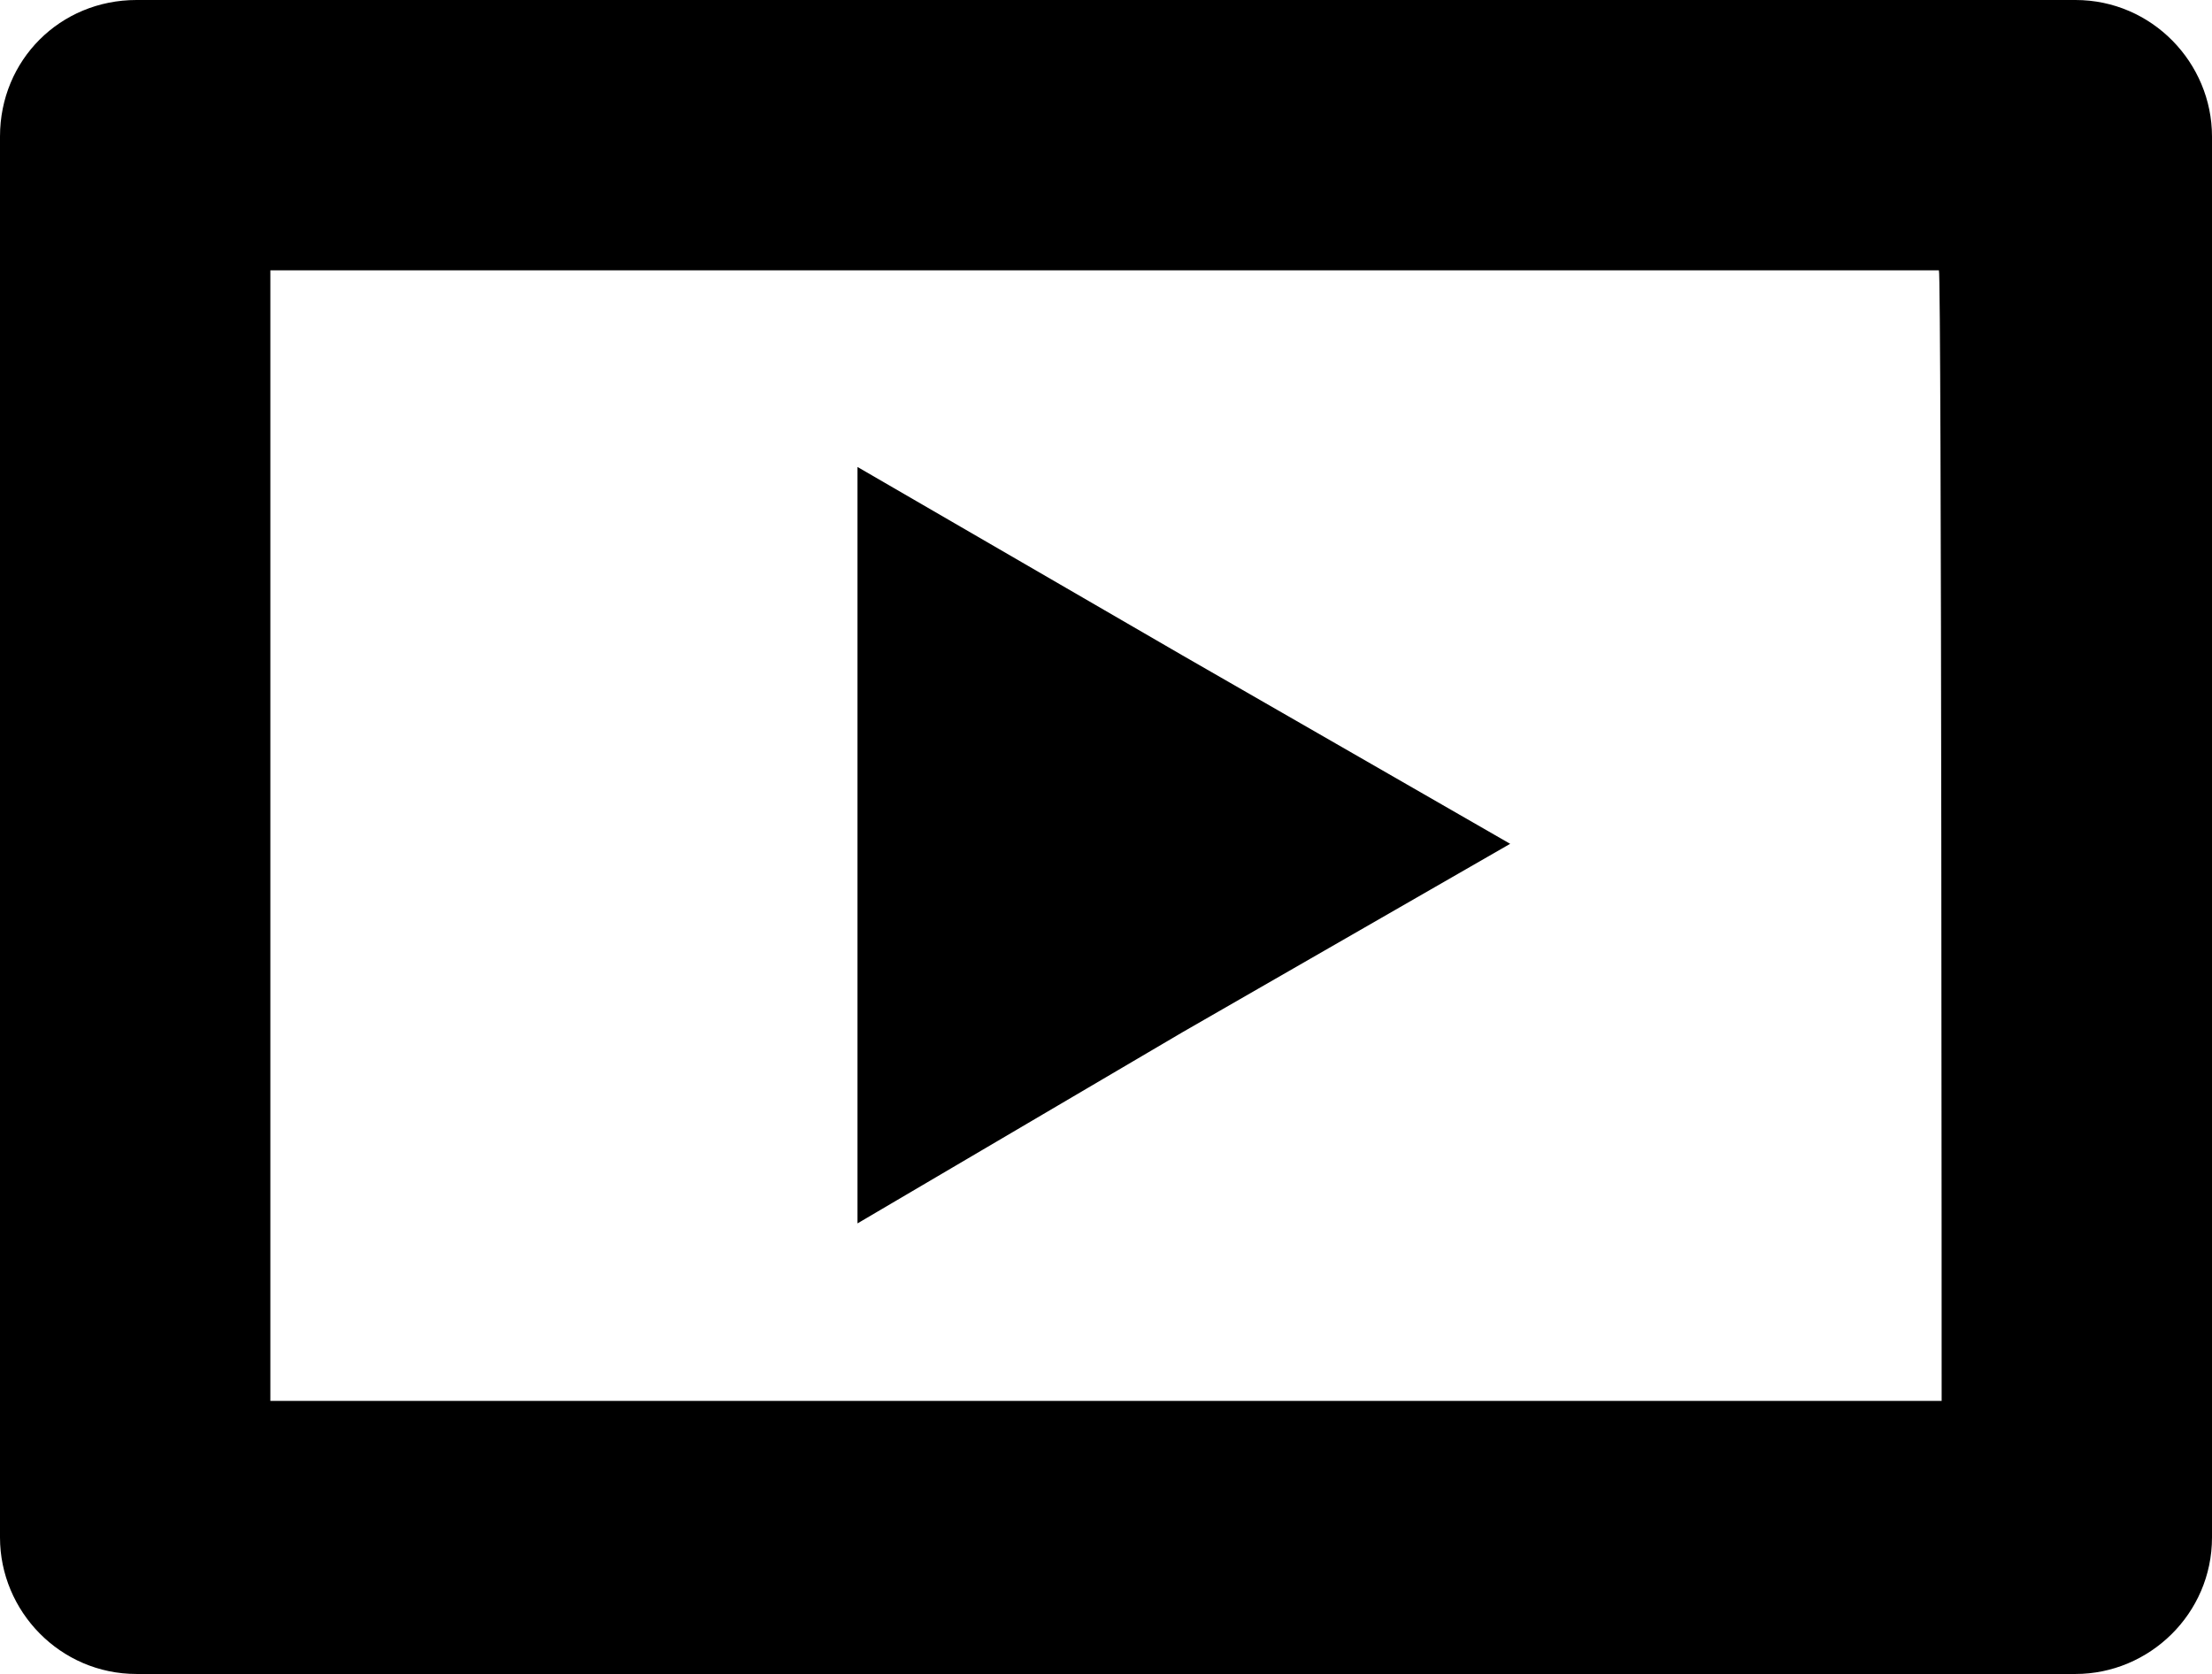 <?xml version="1.0" encoding="utf-8"?>
<!-- Generator: Adobe Illustrator 21.0.2, SVG Export Plug-In . SVG Version: 6.00 Build 0)  -->
<svg version="1.0"   xmlns="http://www.w3.org/2000/svg" xmlns:xlink="http://www.w3.org/1999/xlink" x="0px" y="0px"
	 viewBox="0 0 81 61.3" style="enable-background:new 0 0 81 61.3;" xml:space="preserve">
<g>
	<g>
		<path d="M76,61.3c2.7,0,5-2.2,5-5V5c0-2.7-2.2-5-5-5H5C2.2,0,0,2.2,0,5v51.3c0,2.7,2.2,5,5,5H76z M71.1,51.3H9.9V9.9h61.1
			C71.1,9.9,71.1,51.3,71.1,51.3z"/>
	</g>
	<g>
		<g>
			<polygon points="55.3,30.9 43.3,37.8 31.4,44.8 31.4,30.9 31.4,17.1 43.3,24 			"/>
		</g>
	</g>
</g>
</svg>
